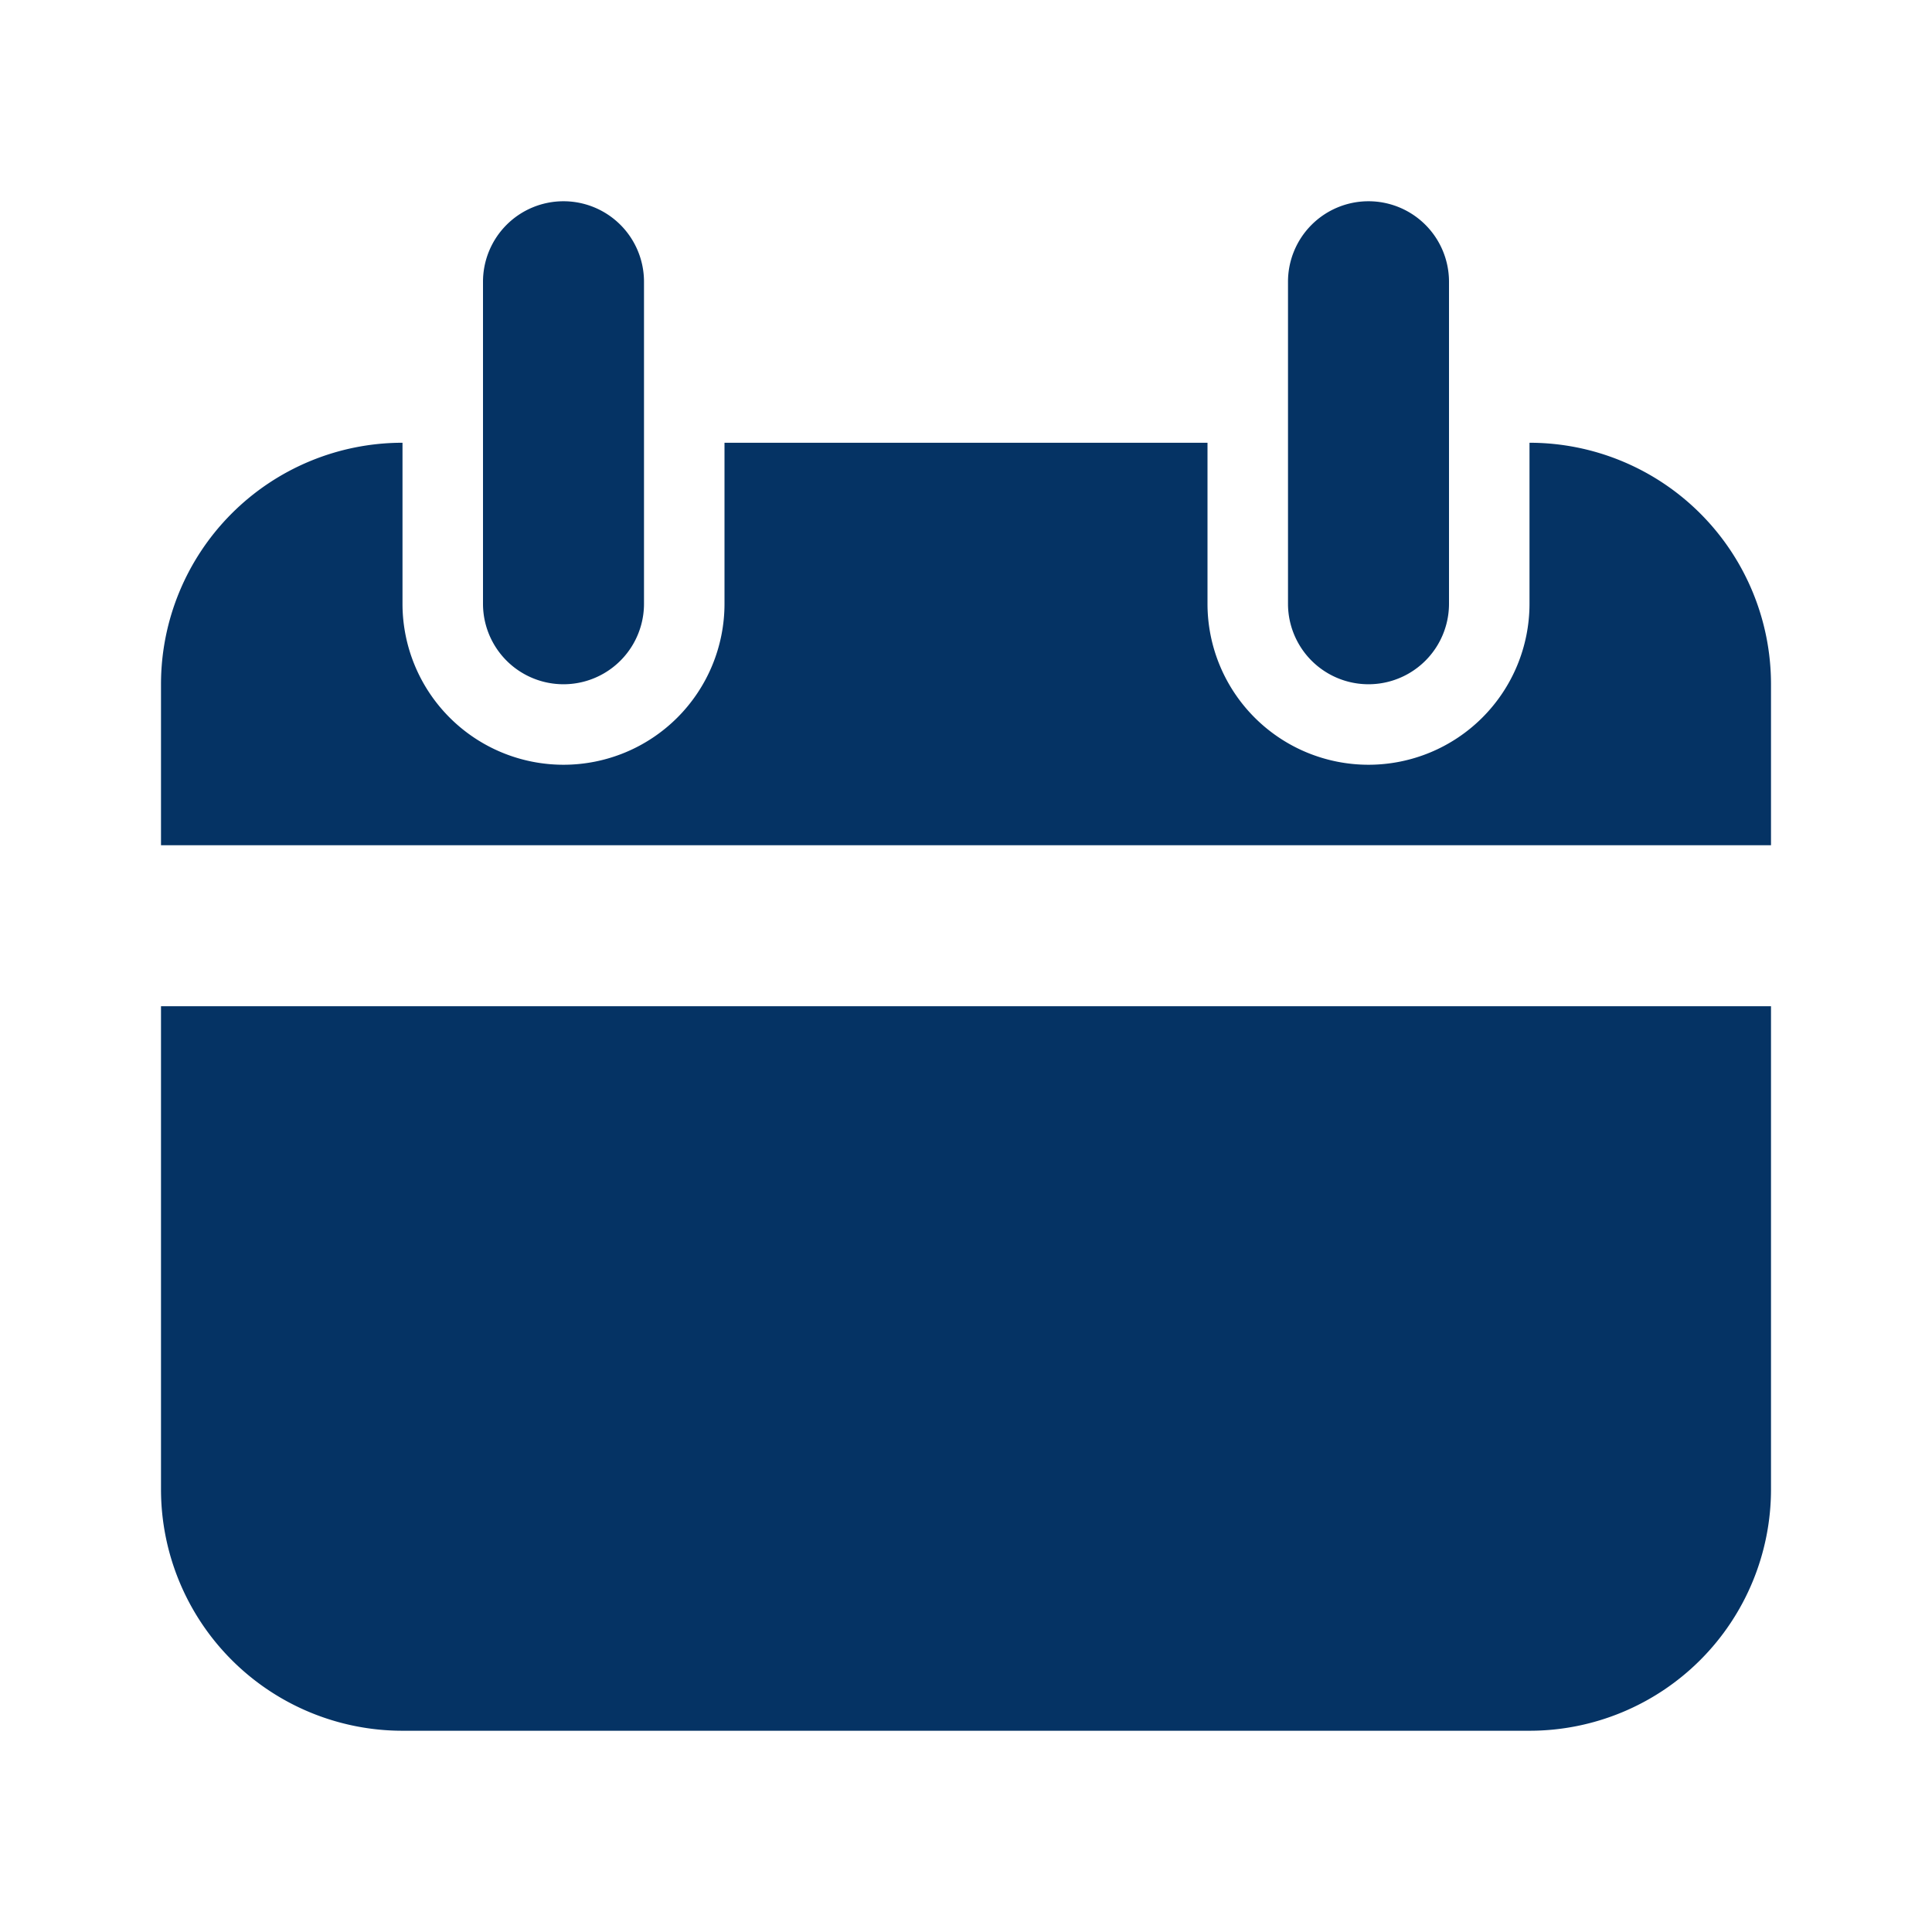 <svg xmlns="http://www.w3.org/2000/svg" xmlns:xlink="http://www.w3.org/1999/xlink" width="1em" height="1em" preserveAspectRatio="xMidYMid meet" viewBox="0 0 24 24" style="-ms-transform: rotate(360deg); -webkit-transform: rotate(360deg); transform: rotate(360deg);"><path d="M5 5.5v2a2 2 0 1 0 4 0v-2h6v2a2 2 0 1 0 4 0v-2a3 3 0 0 1 3 3v2H2v-2a3 3 0 0 1 3-3zm17 7v6a3 3 0 0 1-3 3H5a3 3 0 0 1-3-3v-6h20zm-5-10a1 1 0 0 1 1 1v4a1 1 0 0 1-2 0v-4a1 1 0 0 1 1-1zm-10 0a1 1 0 0 1 1 1v4a1 1 0 1 1-2 0v-4a1 1 0 0 1 1-1z" fill="#053364"/></svg>
